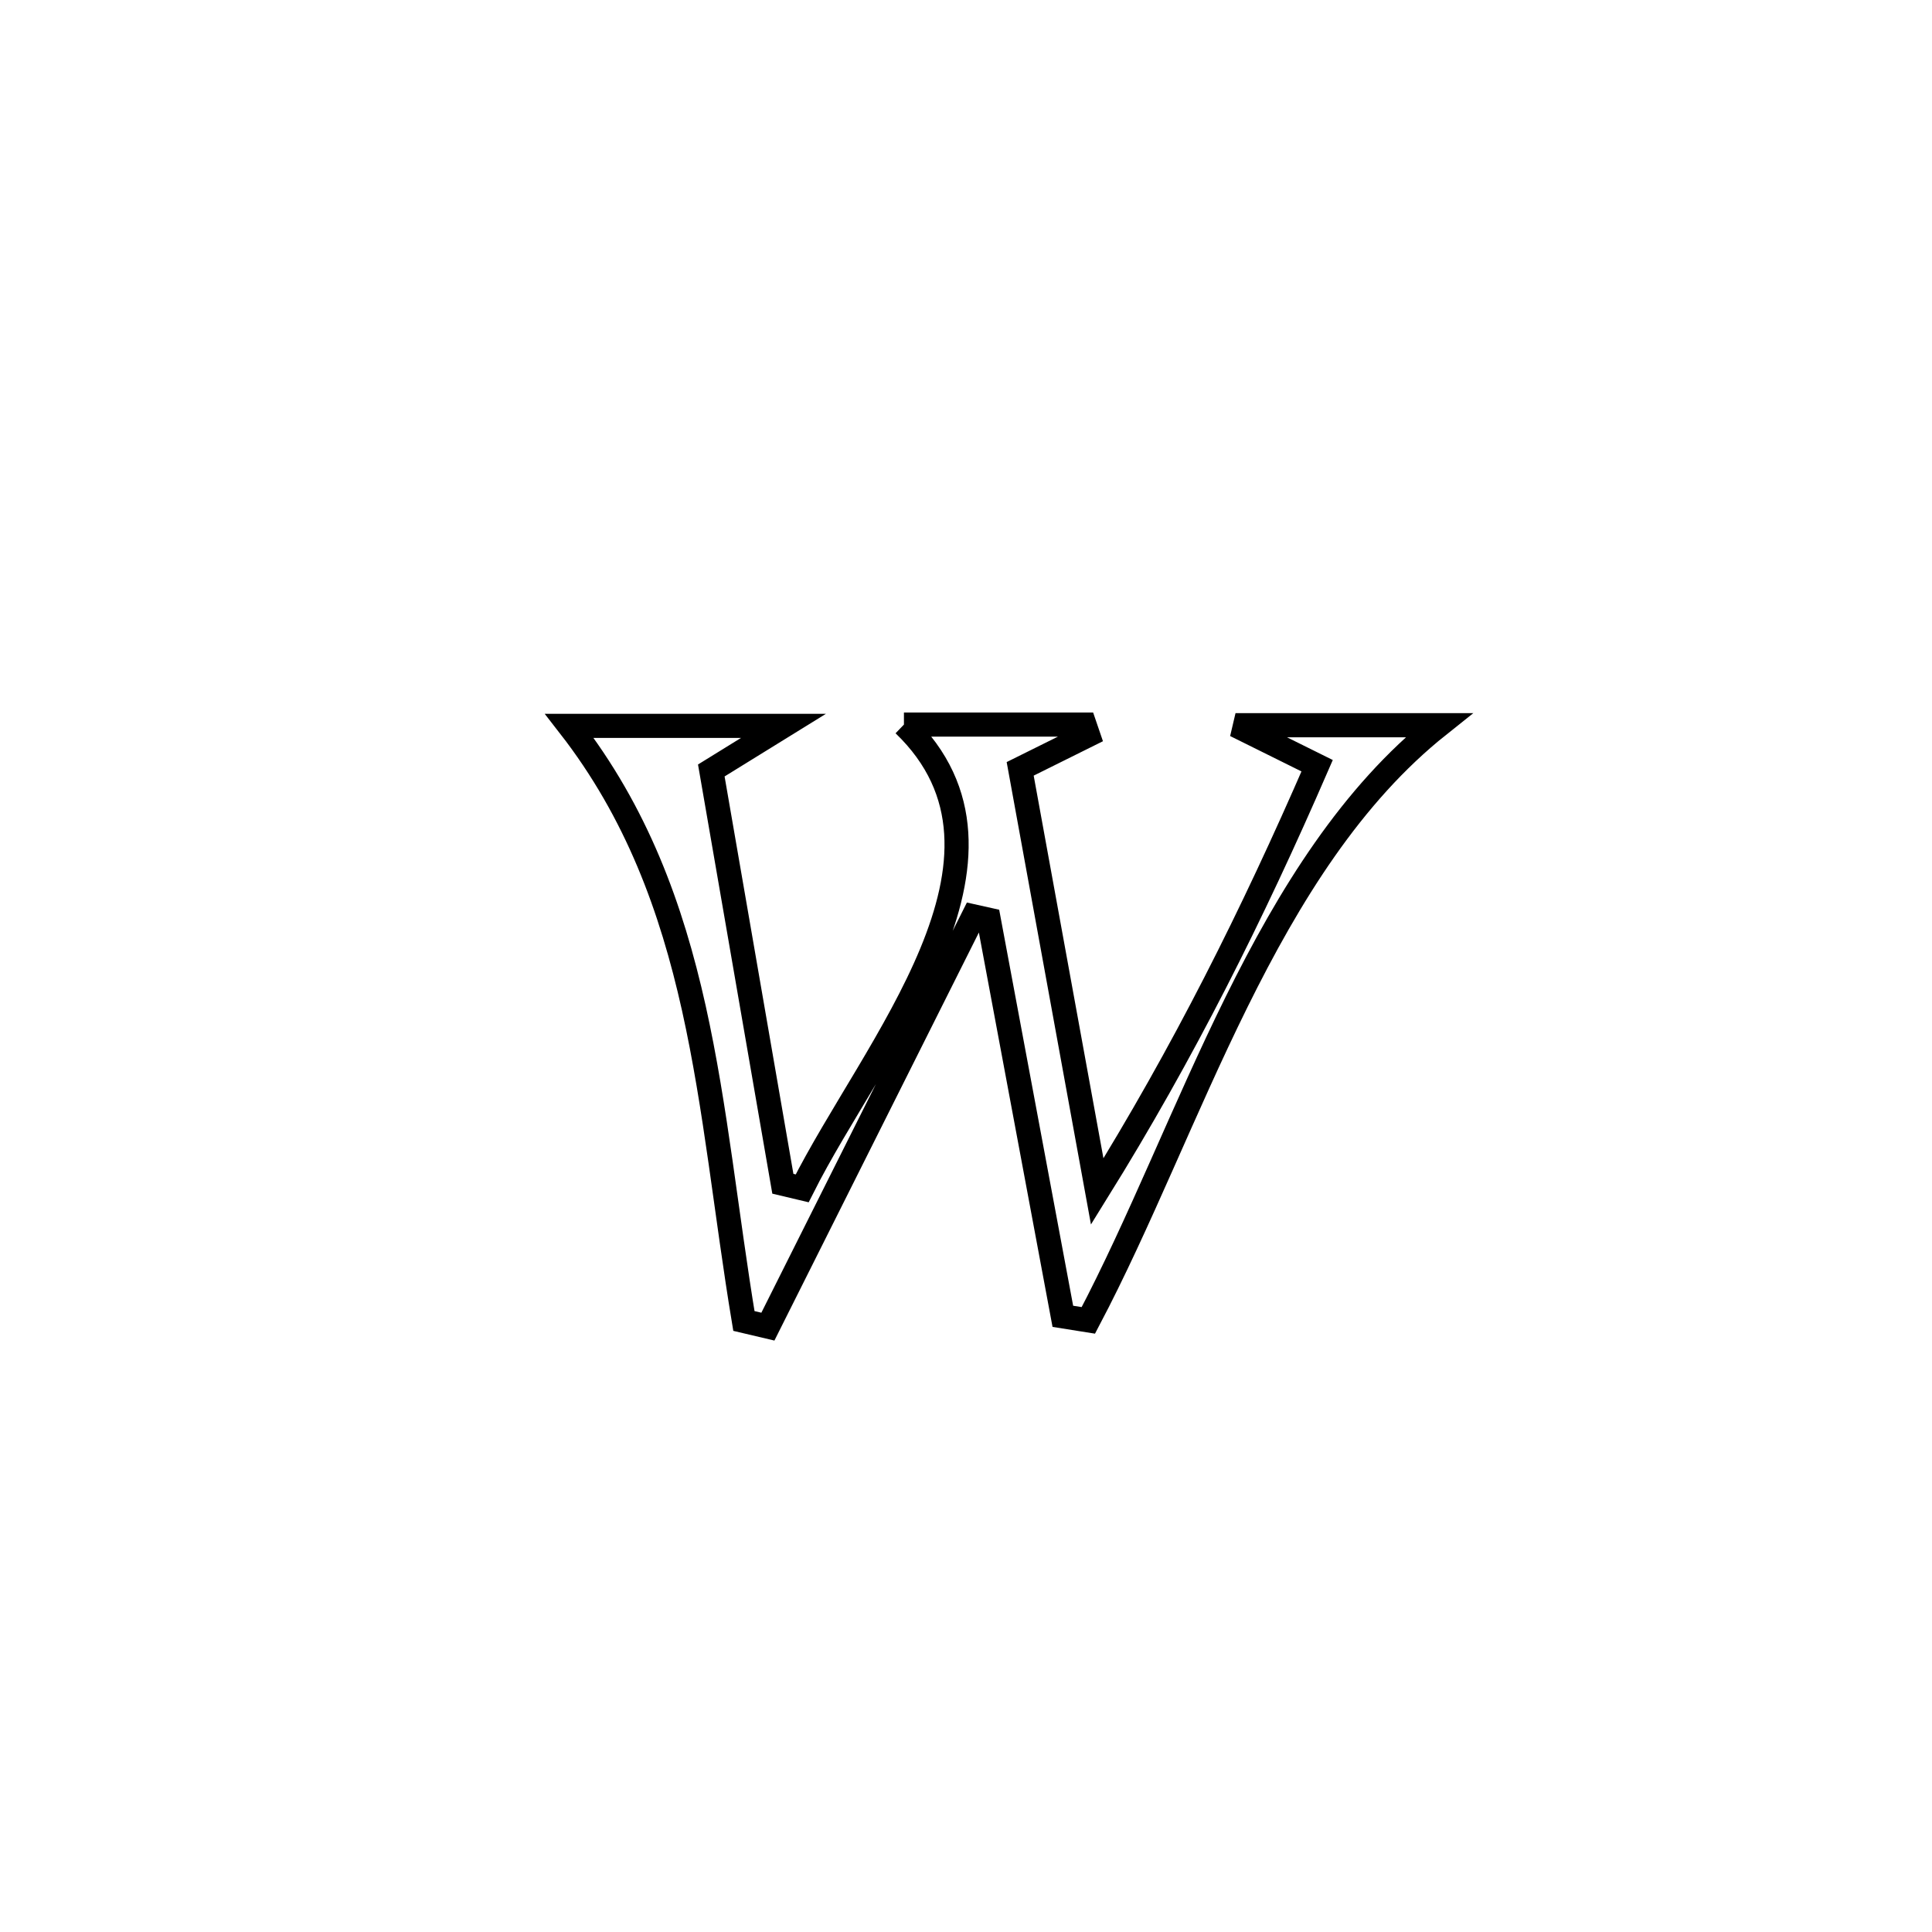 <svg xmlns="http://www.w3.org/2000/svg" viewBox="0.0 0.0 24.0 24.0" height="200px" width="200px"><path fill="none" stroke="black" stroke-width=".3" stroke-opacity="1.0"  filling="0" d="M11.229 9.001 L11.229 9.001 C11.977 9.001 12.725 9.001 13.472 9.001 L13.472 9.001 C13.487 9.045 13.502 9.088 13.517 9.132 L13.517 9.132 C13.236 9.272 12.955 9.411 12.673 9.551 L12.673 9.551 C12.992 11.301 13.311 13.051 13.63 14.801 L13.63 14.801 C14.701 13.077 15.554 11.373 16.362 9.512 L16.362 9.512 C16.024 9.344 15.686 9.177 15.348 9.009 L15.348 9.009 C15.402 9.009 17.701 9.009 17.873 9.009 L17.873 9.009 C16.789 9.872 16.02 11.115 15.362 12.445 C14.704 13.775 14.158 15.192 13.52 16.402 L13.52 16.402 C13.414 16.385 13.308 16.369 13.203 16.352 L13.203 16.352 C12.896 14.71 12.59 13.068 12.283 11.426 L12.283 11.426 C12.22 11.412 12.157 11.397 12.093 11.383 L12.093 11.383 C11.242 13.082 10.39 14.781 9.539 16.48 L9.539 16.48 C9.44 16.457 9.34 16.434 9.241 16.41 L9.241 16.41 C9.02 15.079 8.896 13.769 8.619 12.523 C8.341 11.276 7.91 10.093 7.073 9.017 L7.073 9.017 C7.096 9.017 9.722 9.017 9.733 9.017 L9.733 9.017 C9.434 9.202 9.135 9.386 8.836 9.571 L8.836 9.571 C9.133 11.282 9.429 12.993 9.725 14.705 L9.725 14.705 C9.805 14.724 9.885 14.743 9.965 14.762 L9.965 14.762 C10.849 12.999 12.942 10.649 11.229 9.001 L11.229 9.001"></path></svg>
